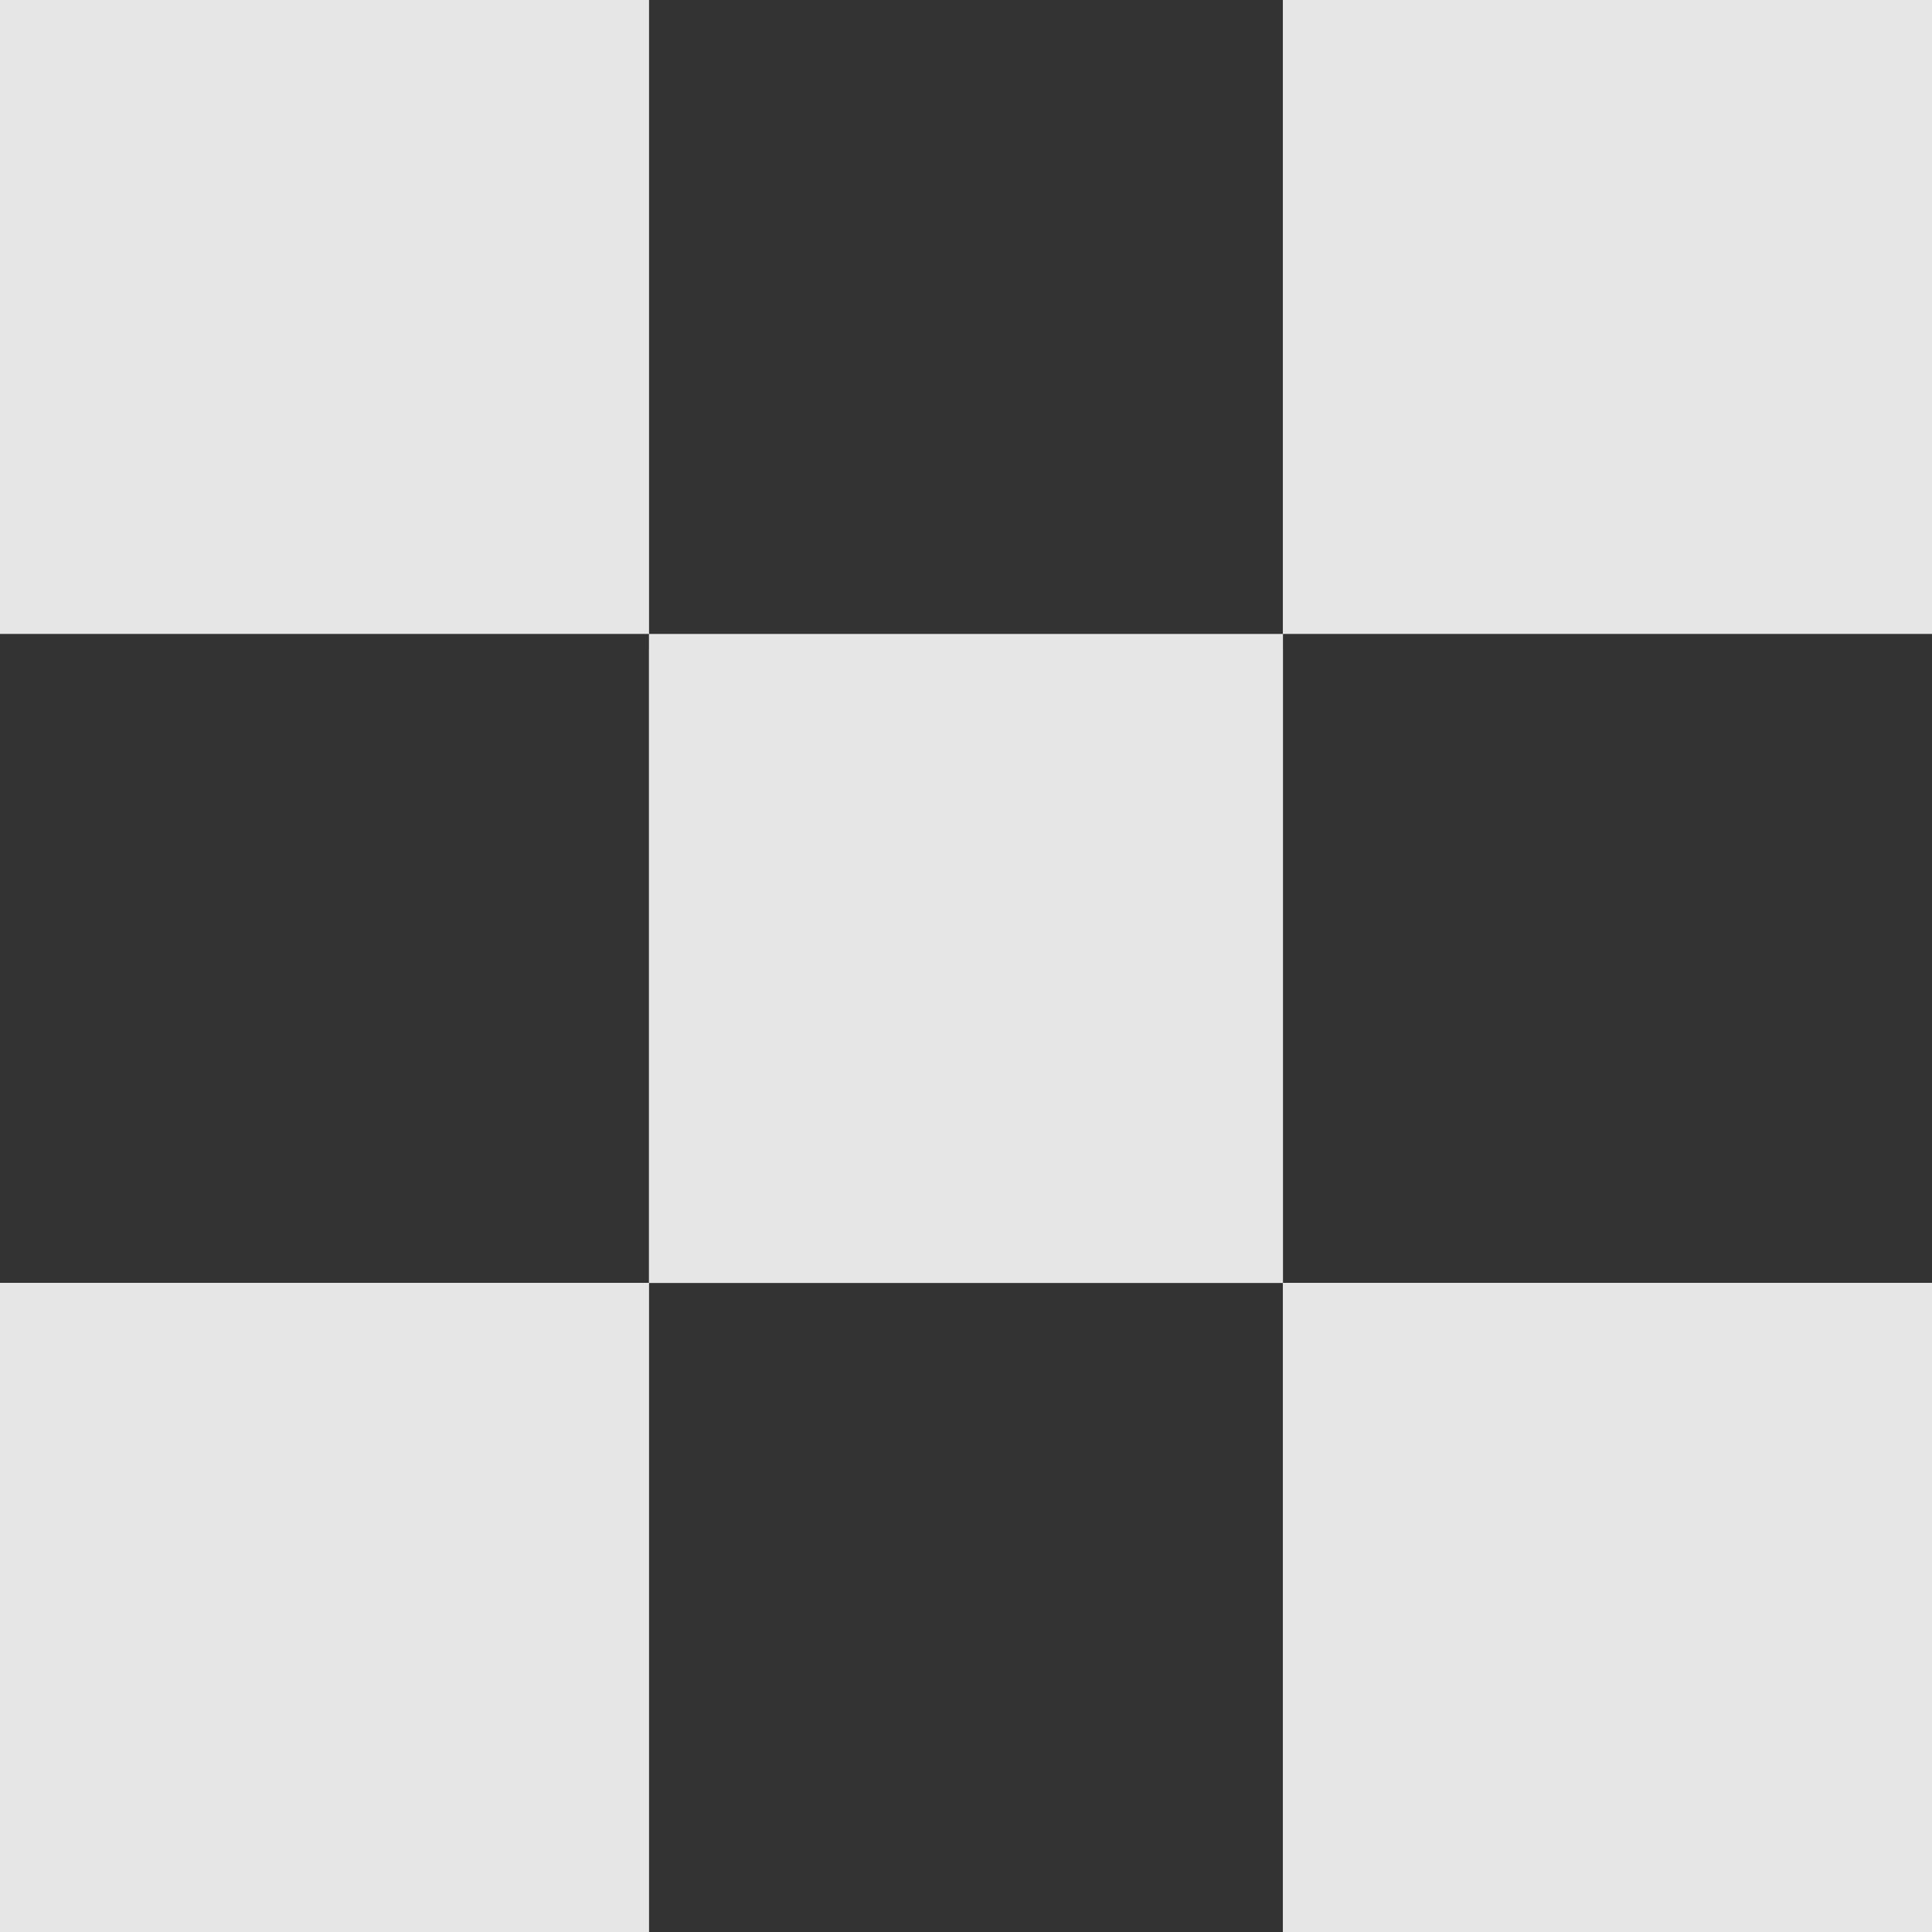 <?xml version="1.0" encoding="iso-8859-1"?>
<!-- Generator: Adobe Illustrator 16.0.3, SVG Export Plug-In . SVG Version: 6.00 Build 0)  -->
<!DOCTYPE svg PUBLIC "-//W3C//DTD SVG 1.1//EN" "http://www.w3.org/Graphics/SVG/1.1/DTD/svg11.dtd">
<svg version="1.1" xmlns="http://www.w3.org/2000/svg" xmlns:xlink="http://www.w3.org/1999/xlink" x="0px" y="0px" width="128px"
	 height="128px" viewBox="0 0 128 128" style="enable-background:new 0 0 128 128;" xml:space="preserve">
<g id="Im_CheckerBoard">
	<rect style="fill:#E6E6E6;" width="43" height="43"/>
	<rect x="43" style="fill:#333333;" width="42" height="43"/>
	<rect x="85" style="fill:#E6E6E6;" width="43" height="43"/>
	<rect y="42" style="fill:#333333;" width="43" height="43"/>
	<rect x="43" y="42" style="fill:#E6E6E6;" width="42" height="43"/>
	<rect x="85" y="42" style="fill:#333333;" width="43" height="43"/>
	<rect y="85" style="fill:#E6E6E6;" width="43" height="43"/>
	<rect x="43" y="85" style="fill:#333333;" width="42" height="43"/>
	<rect x="85" y="85" style="fill:#E6E6E6;" width="43" height="43"/>
</g>
<g id="Layer_1">
</g>
</svg>
